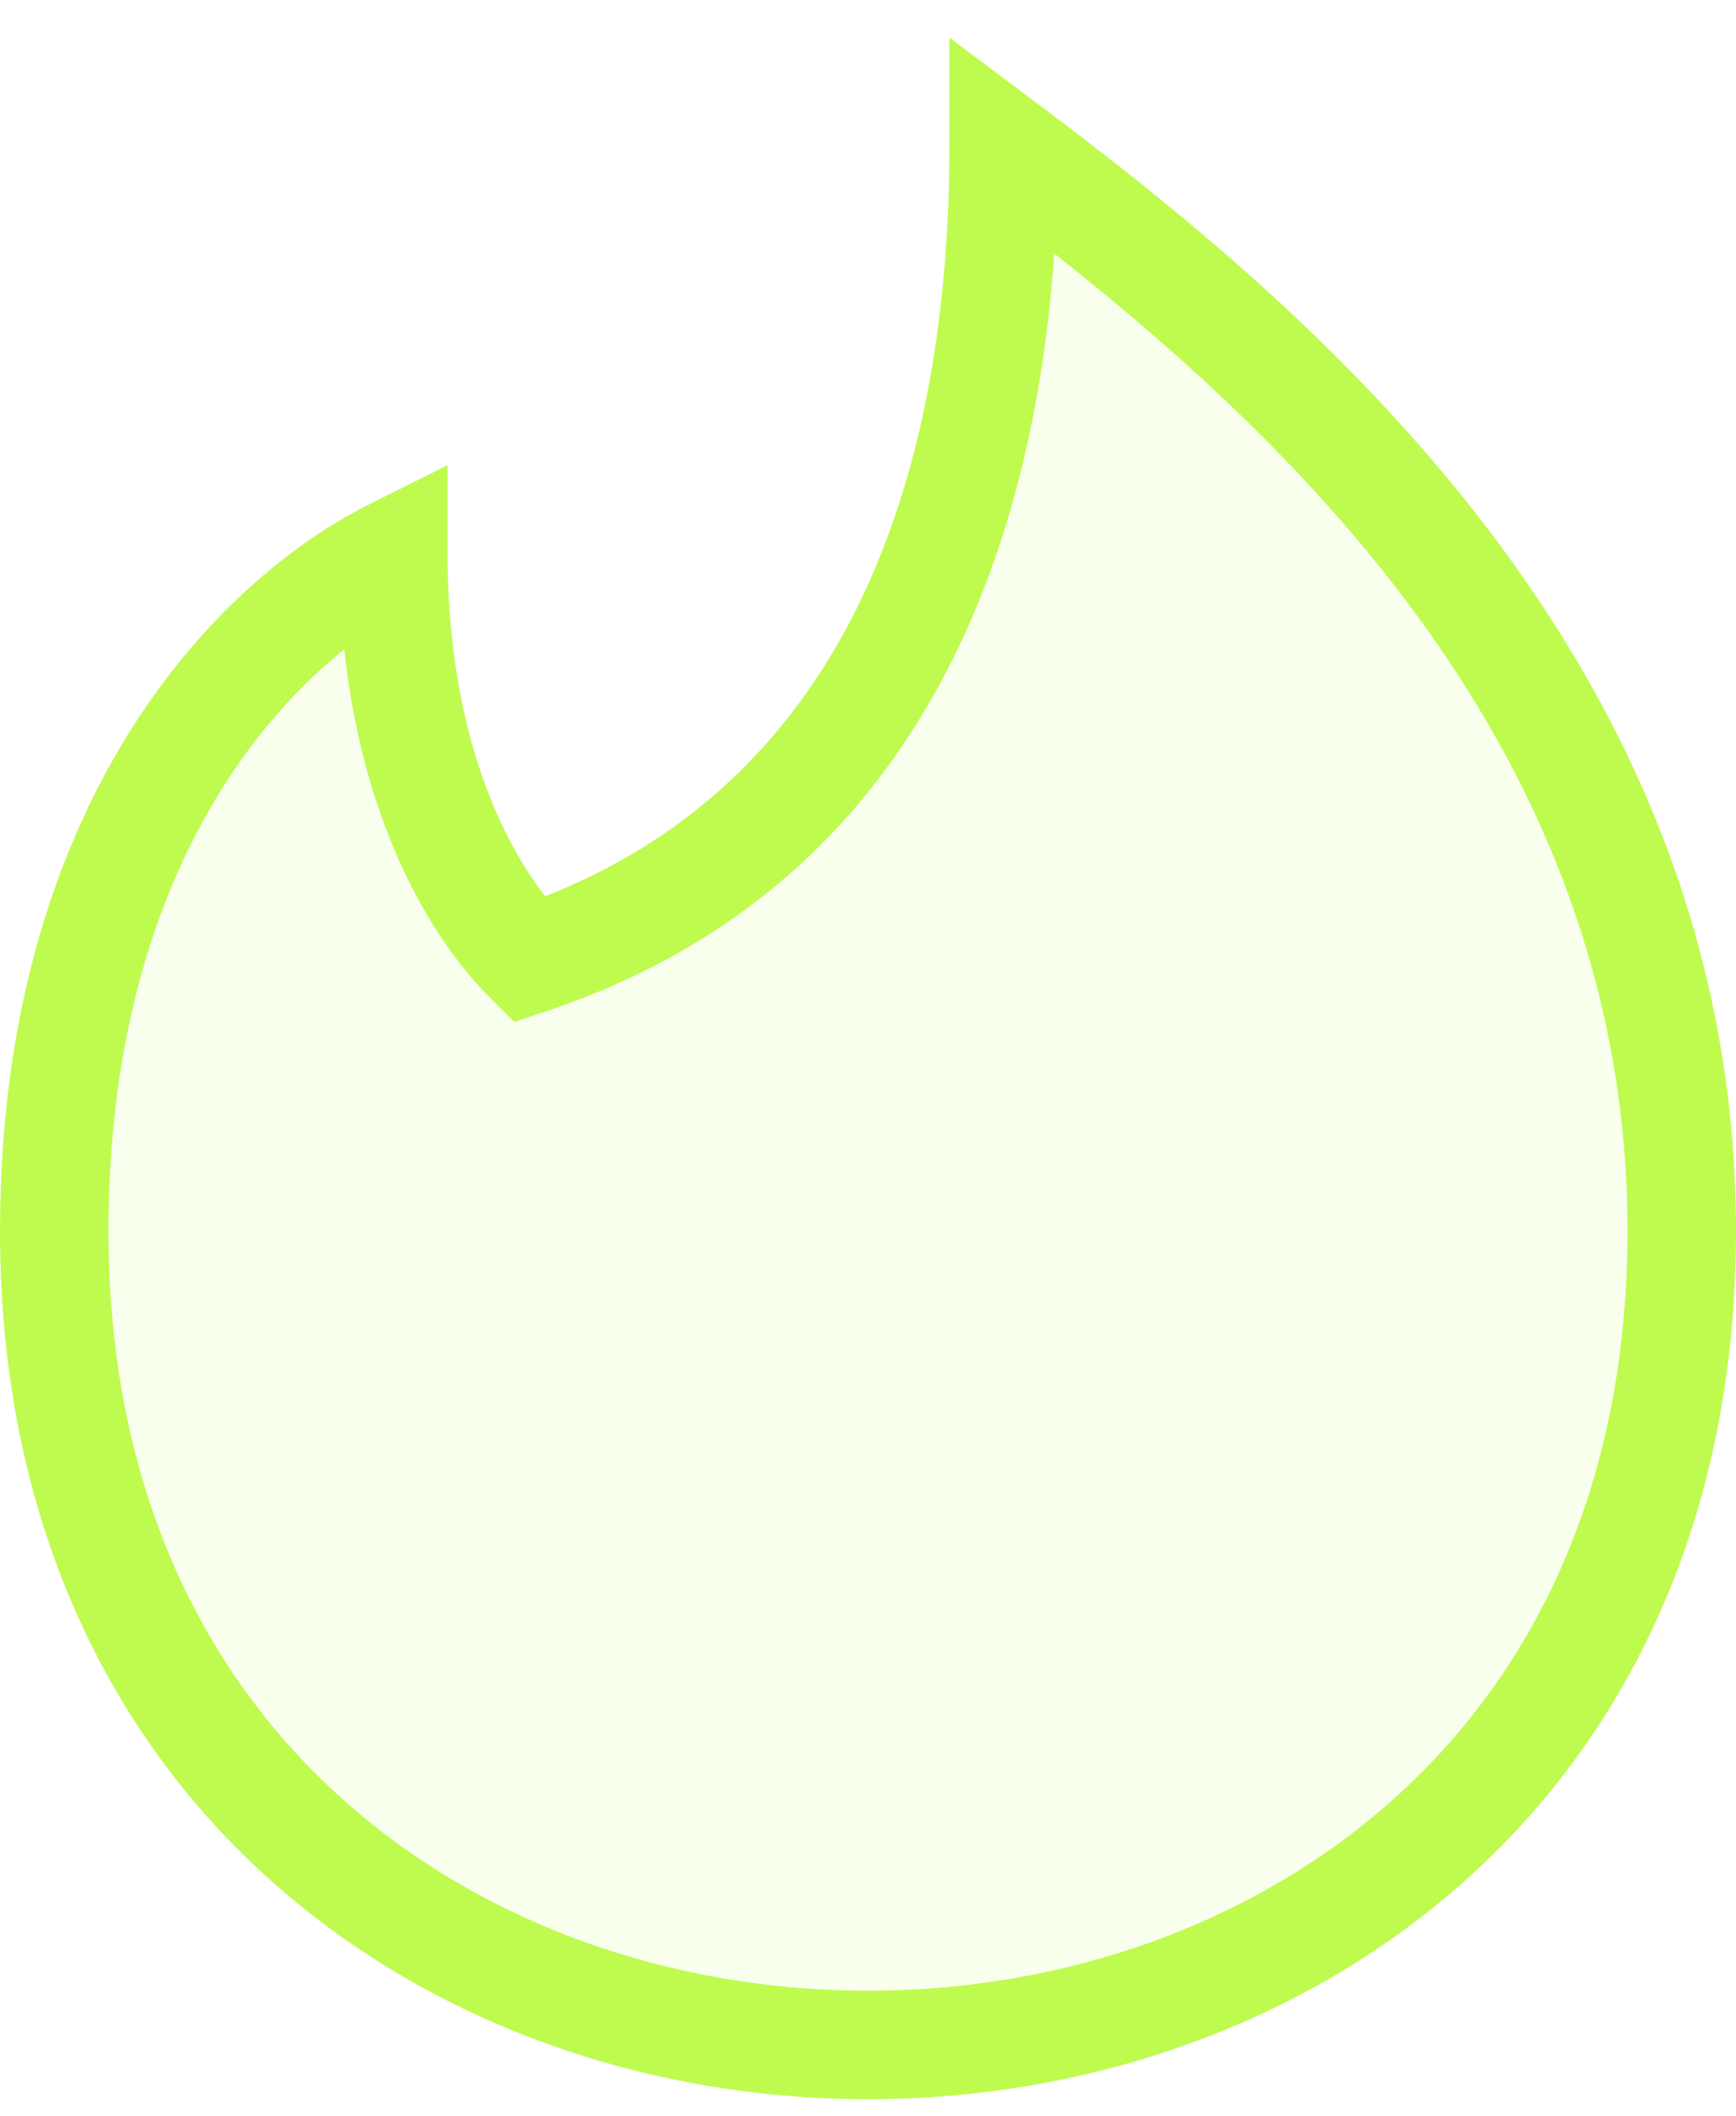 <svg xmlns="http://www.w3.org/2000/svg" width="32" height="39" viewBox="0 0 32 39" fill="none">
  <path d="M31 22.692C31 32.692 23.5 37.692 16 37.692C8.5 37.692 1 32.692 1 22.692C1 15.192 4.75 11.442 7.25 10.192C7.25 13.942 8.5 16.442 9.75 17.692C17.25 15.192 18.5 7.692 18.5 2.692C23.5 6.442 31 12.692 31 22.692Z" fill="#BFFB4F" fill-opacity="0.1"/>
  <path d="M30 22.692C30 14.165 24.239 8.467 19.433 4.672C19.088 9.66 17.245 16.247 10.066 18.64L9.479 18.836L9.043 18.399C7.803 17.159 6.671 14.992 6.346 11.966C4.318 13.598 2 16.926 2 22.692C2 27.421 3.763 30.894 6.352 33.195C8.959 35.512 12.463 36.692 16 36.692C19.537 36.692 23.041 35.512 25.648 33.195C28.237 30.894 30 27.421 30 22.692ZM32 22.692C32 27.963 30.013 31.99 26.977 34.689C23.959 37.372 19.963 38.692 16 38.692C12.037 38.692 8.041 37.372 5.023 34.689C1.987 31.99 0 27.963 0 22.692C1.07365e-06 14.816 3.961 10.718 6.803 9.297L8.25 8.574V10.192C8.25 13.265 9.14 15.35 10.049 16.519C16.327 14.05 17.5 7.494 17.5 2.692V0.692L19.1 1.892C24.087 5.633 32 12.152 32 22.692Z" fill="#BFFB4F"/>
</svg>
